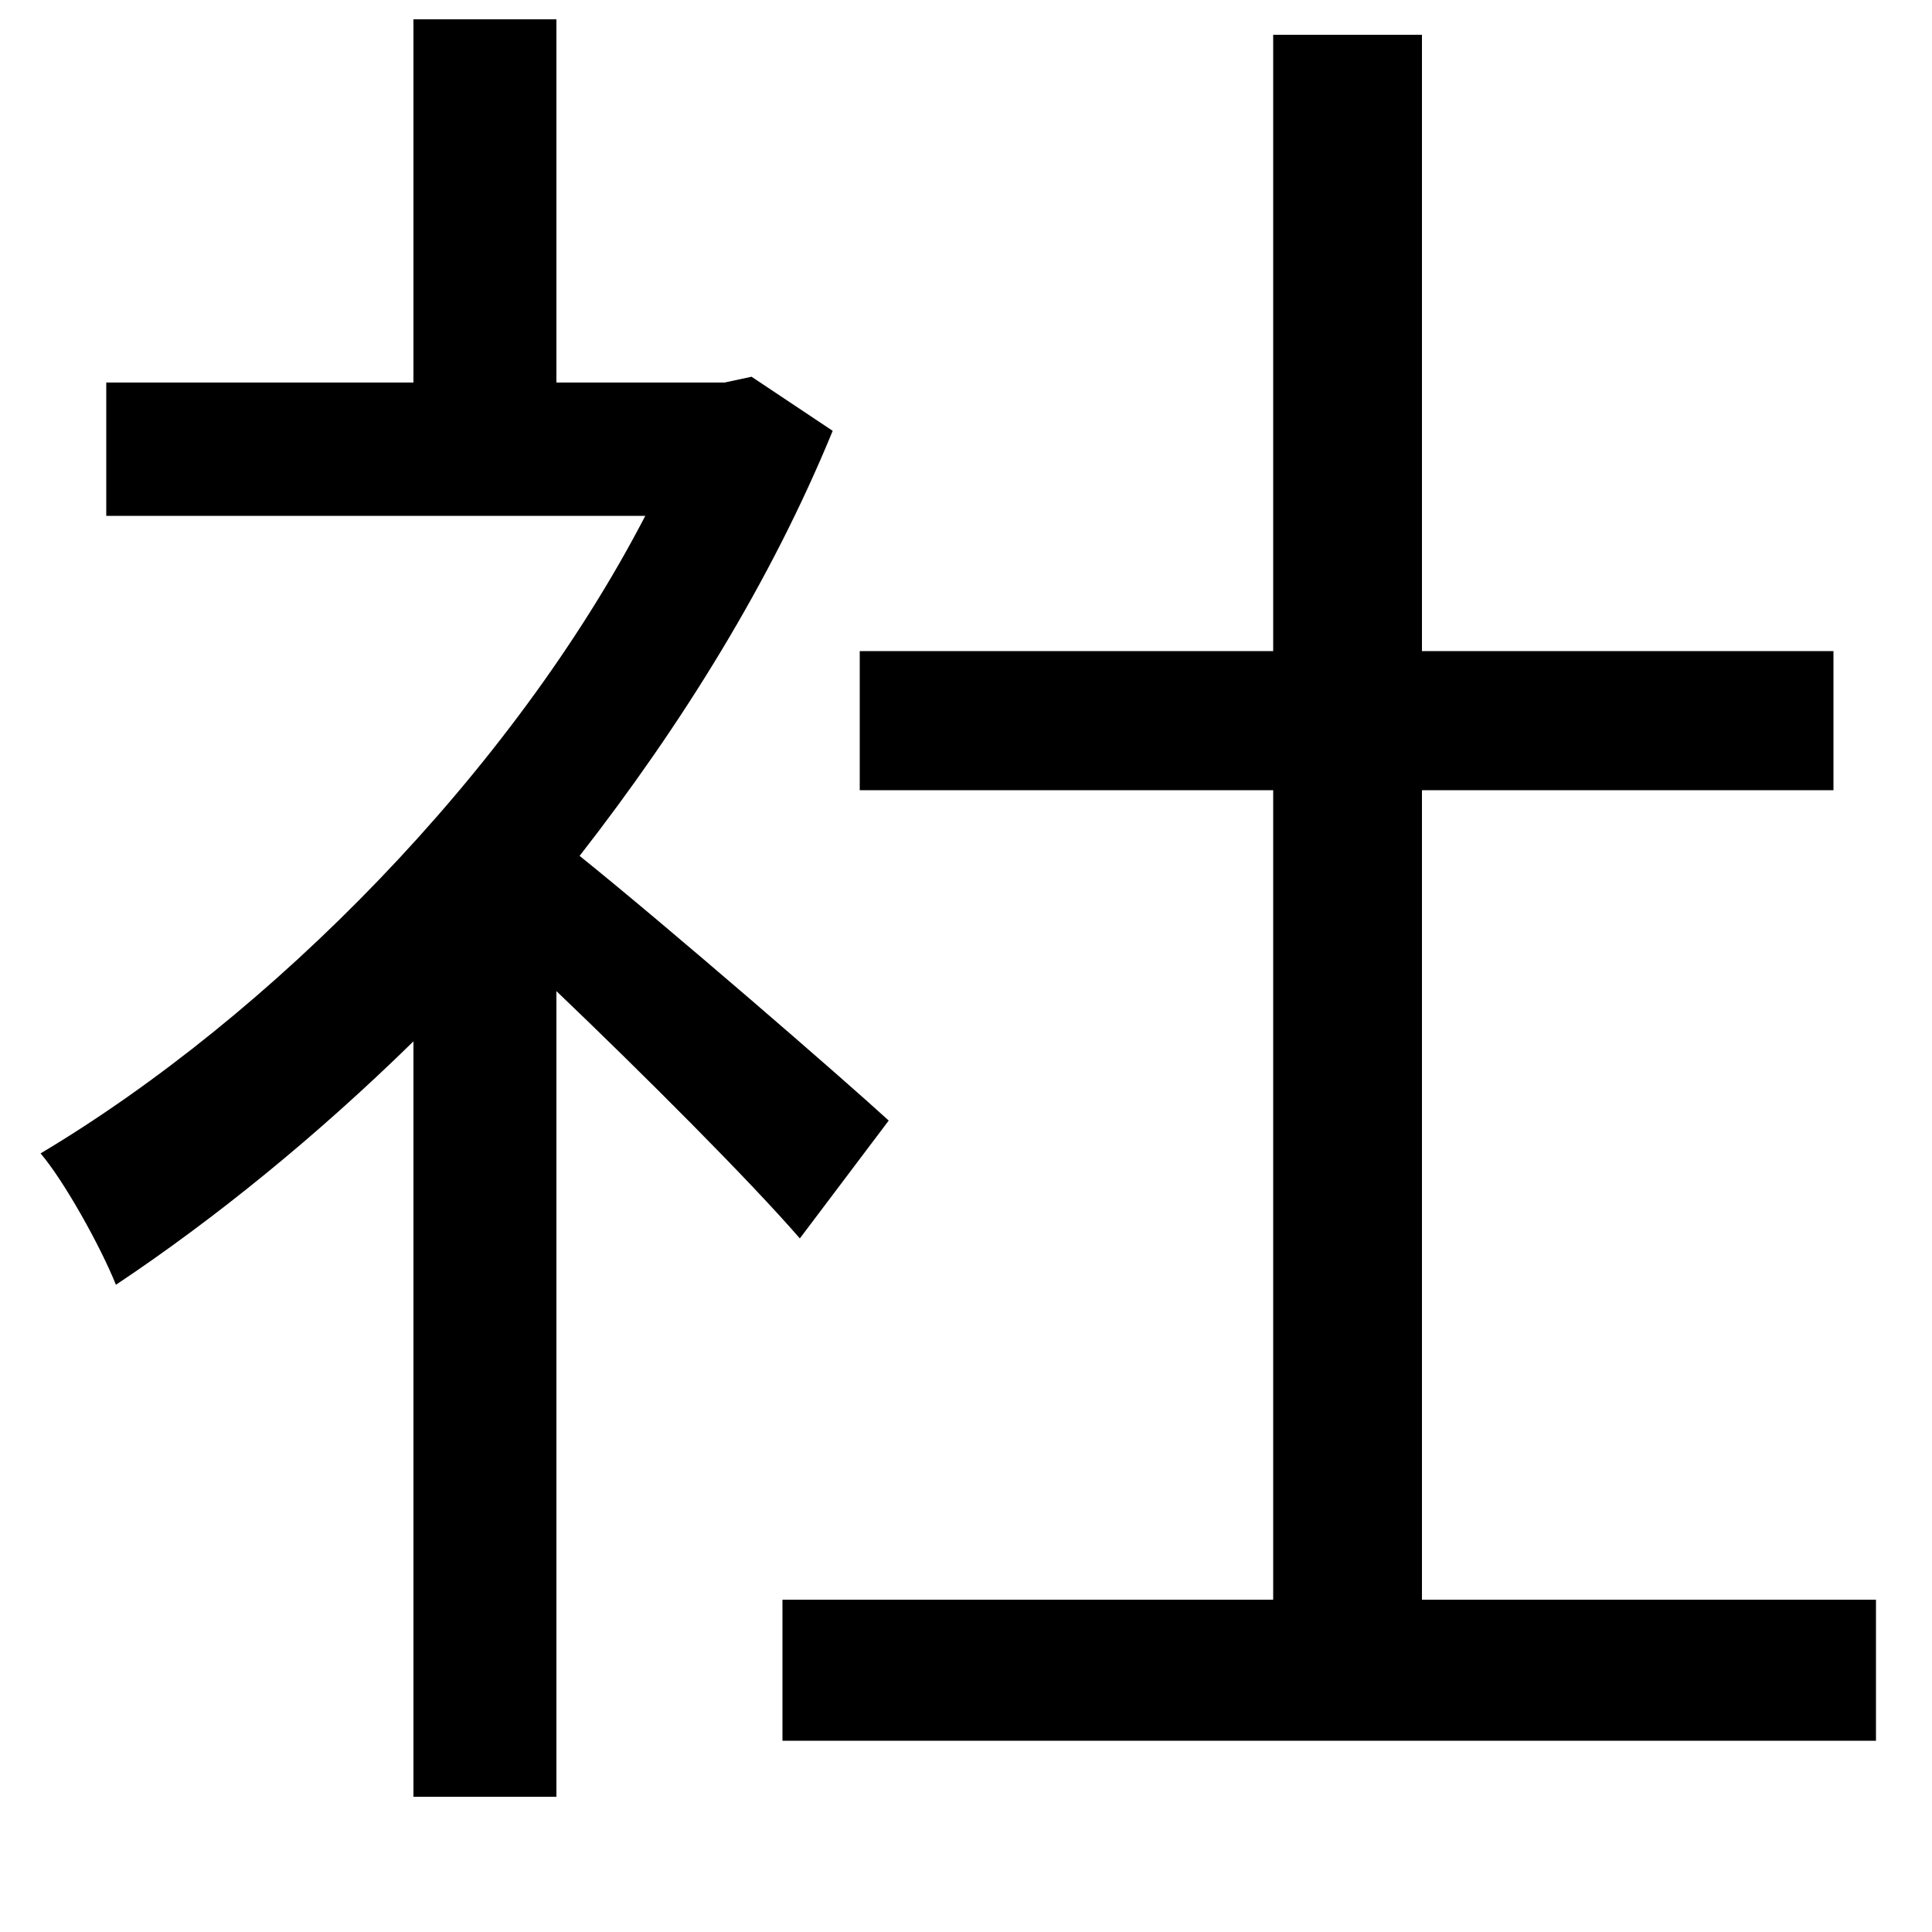 <svg xmlns="http://www.w3.org/2000/svg"
    viewBox="0 0 1000 1000">
  <!--
© 2014-2021 Adobe (http://www.adobe.com/).
Noto is a trademark of Google Inc.
This Font Software is licensed under the SIL Open Font License, Version 1.1. This Font Software is distributed on an "AS IS" BASIS, WITHOUT WARRANTIES OR CONDITIONS OF ANY KIND, either express or implied. See the SIL Open Font License for the specific language, permissions and limitations governing your use of this Font Software.
http://scripts.sil.org/OFL
  -->
<path d="M659 18L659 337 445 337 445 409 659 409 659 828 405 828 405 901 971 901 971 828 736 828 736 409 949 409 949 337 736 337 736 18ZM214 10L214 198 55 198 55 267 334 267C265 400 140 526 21 597 33 611 52 645 60 665 111 631 164 588 214 539L214 930 288 930 288 513C333 556 388 611 414 641L460 580C436 558 346 480 300 443 353 375 399 301 431 223L389 195 375 198 288 198 288 10Z"/>
</svg>